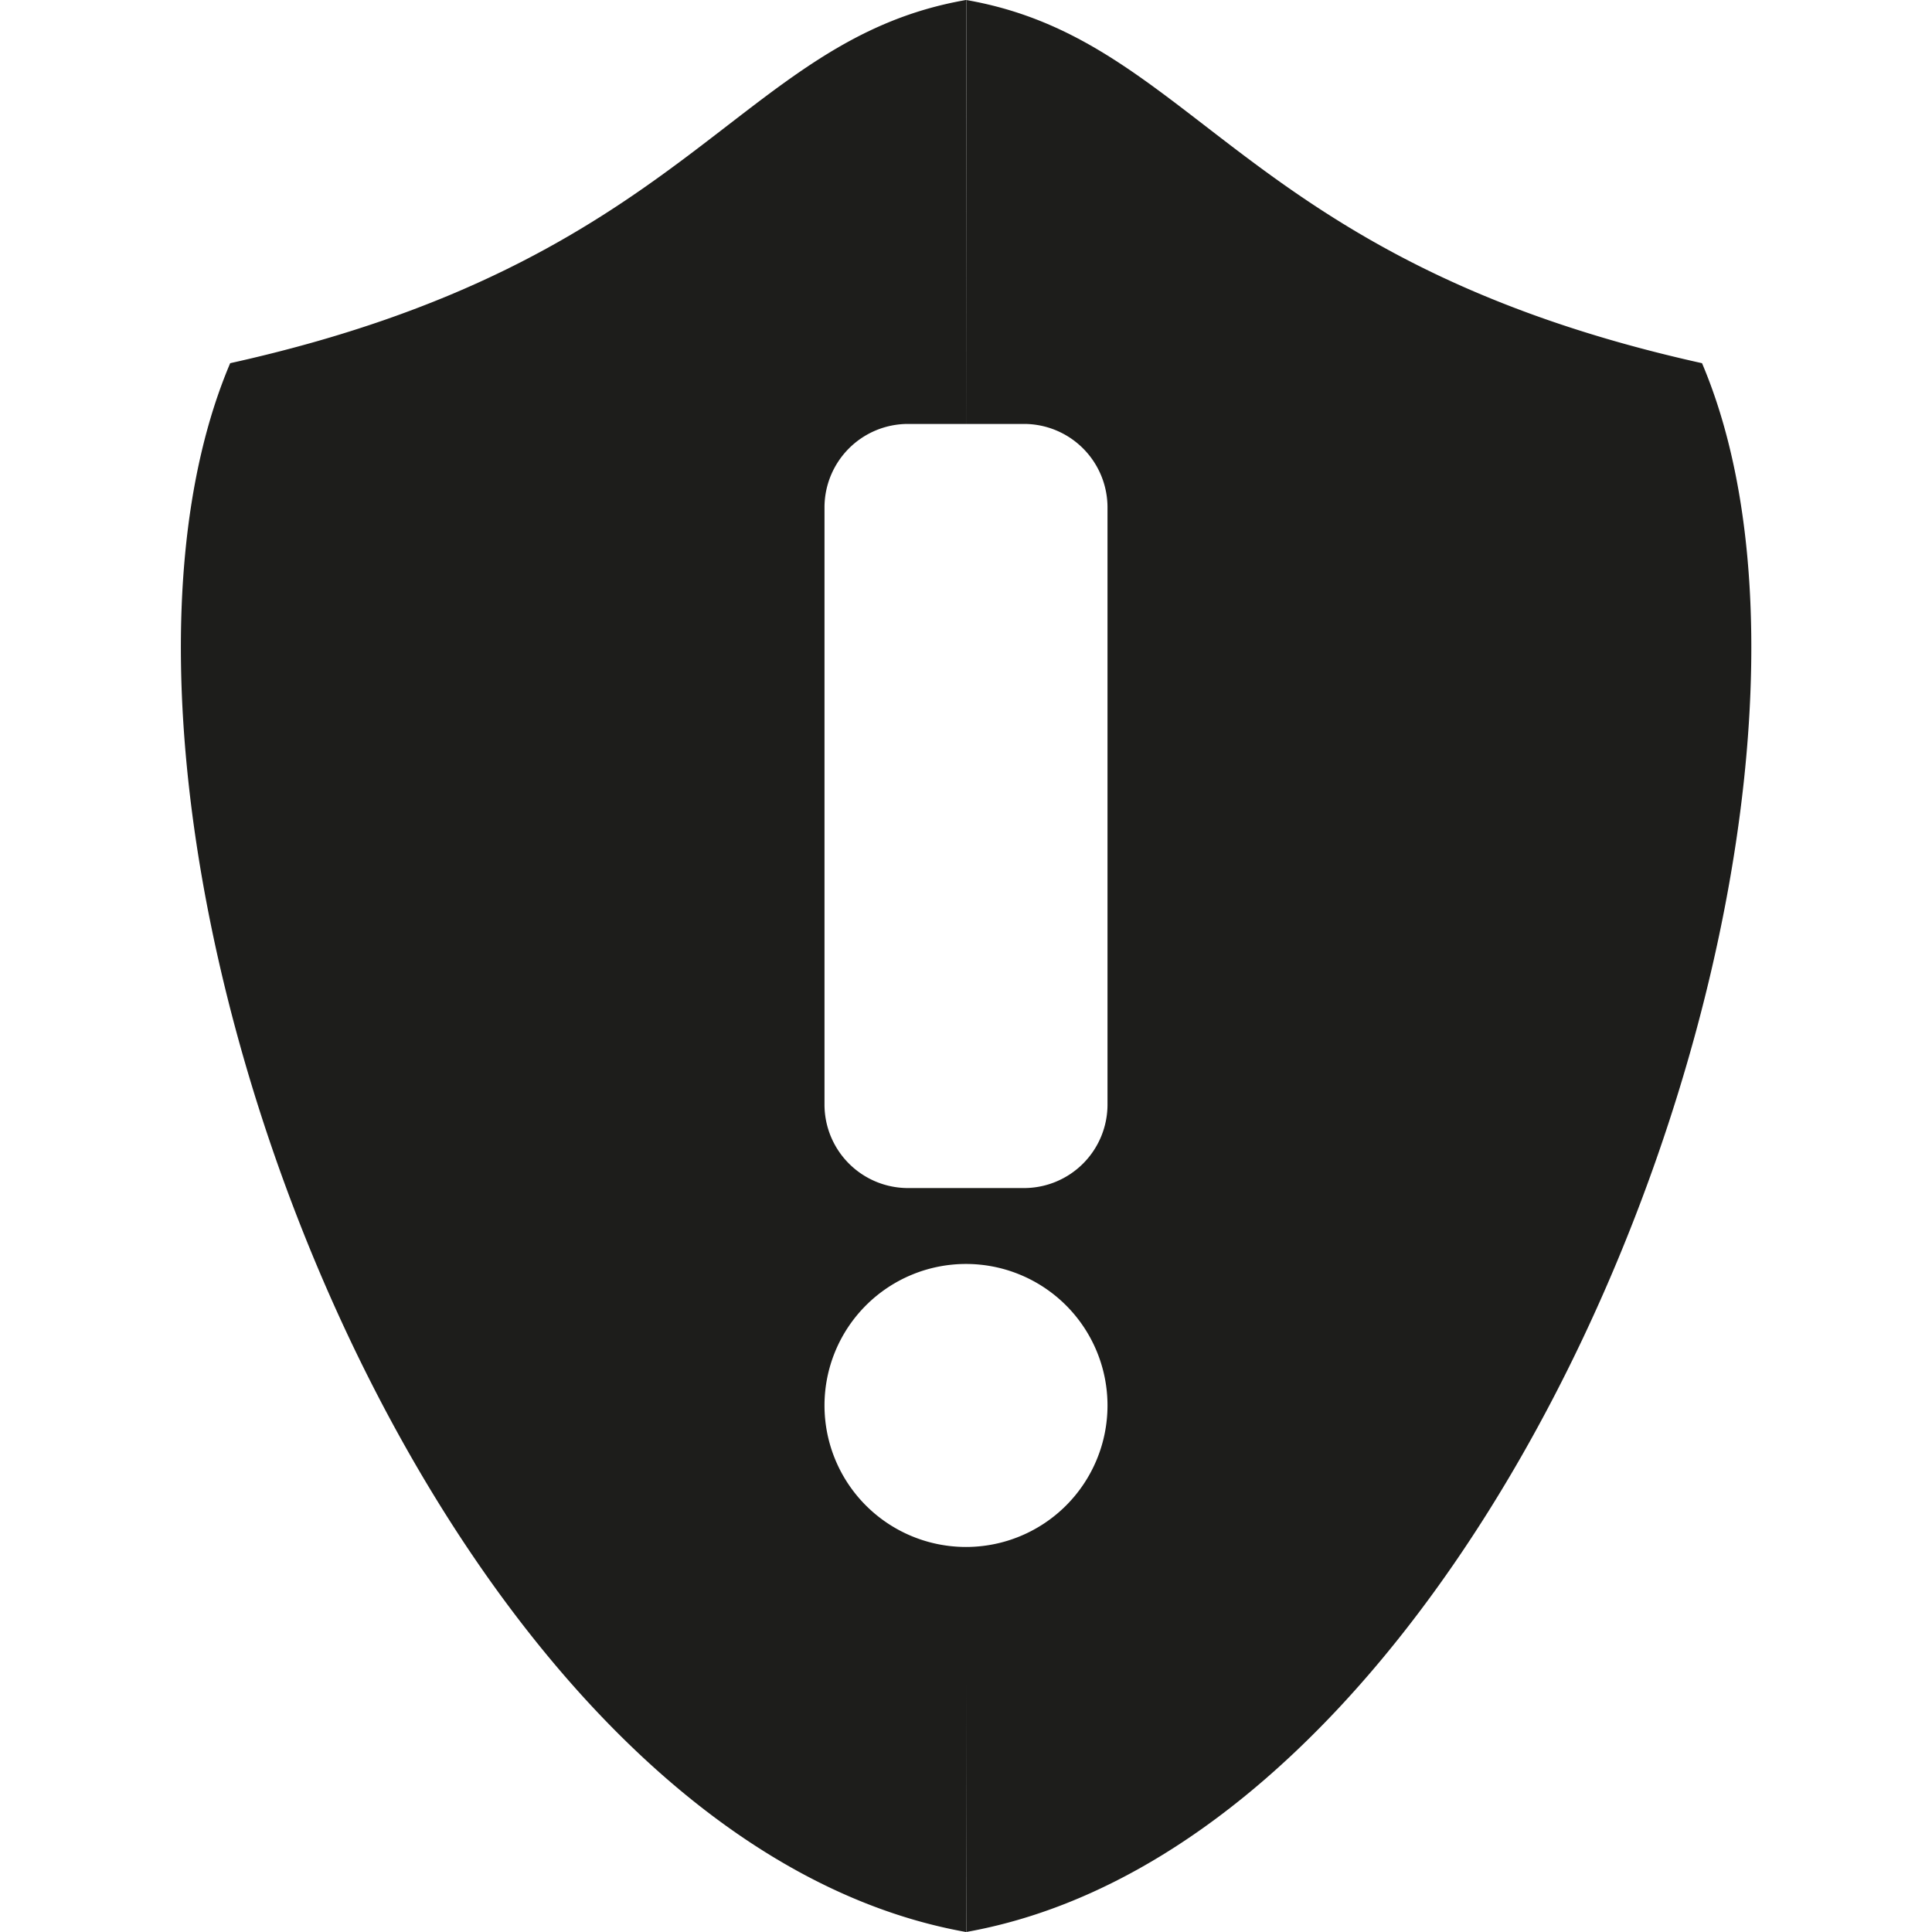 <svg id="Error" xmlns="http://www.w3.org/2000/svg" viewBox="0 0 2048 2048"><defs><style>.cls-1{fill:#1d1d1b;}</style></defs><path class="cls-1" d="M1804.22,385c-488.43-108.31-535.9-342.51-780-385,0,122.61,0,271-.1,449.39h61.33A88.54,88.54,0,0,1,1174,537.94v632.9a88.54,88.54,0,0,1-88.55,88.55H962.55A88.54,88.54,0,0,1,874,1170.84V537.94a88.54,88.54,0,0,1,88.55-88.55h61.55c0-178.37-.1-326.78-.1-449.39C779.9,42.49,732.43,276.69,244,385,43.57,857.26,444.43,1944.56,1024,2048q.06-137.22.11-265.31,0,128.14.11,265.31C1603.79,1944.56,2004.65,857.26,1804.22,385ZM1024,1639.85a150,150,0,1,1,150-150A150,150,0,0,1,1024,1639.85Z"/></svg>